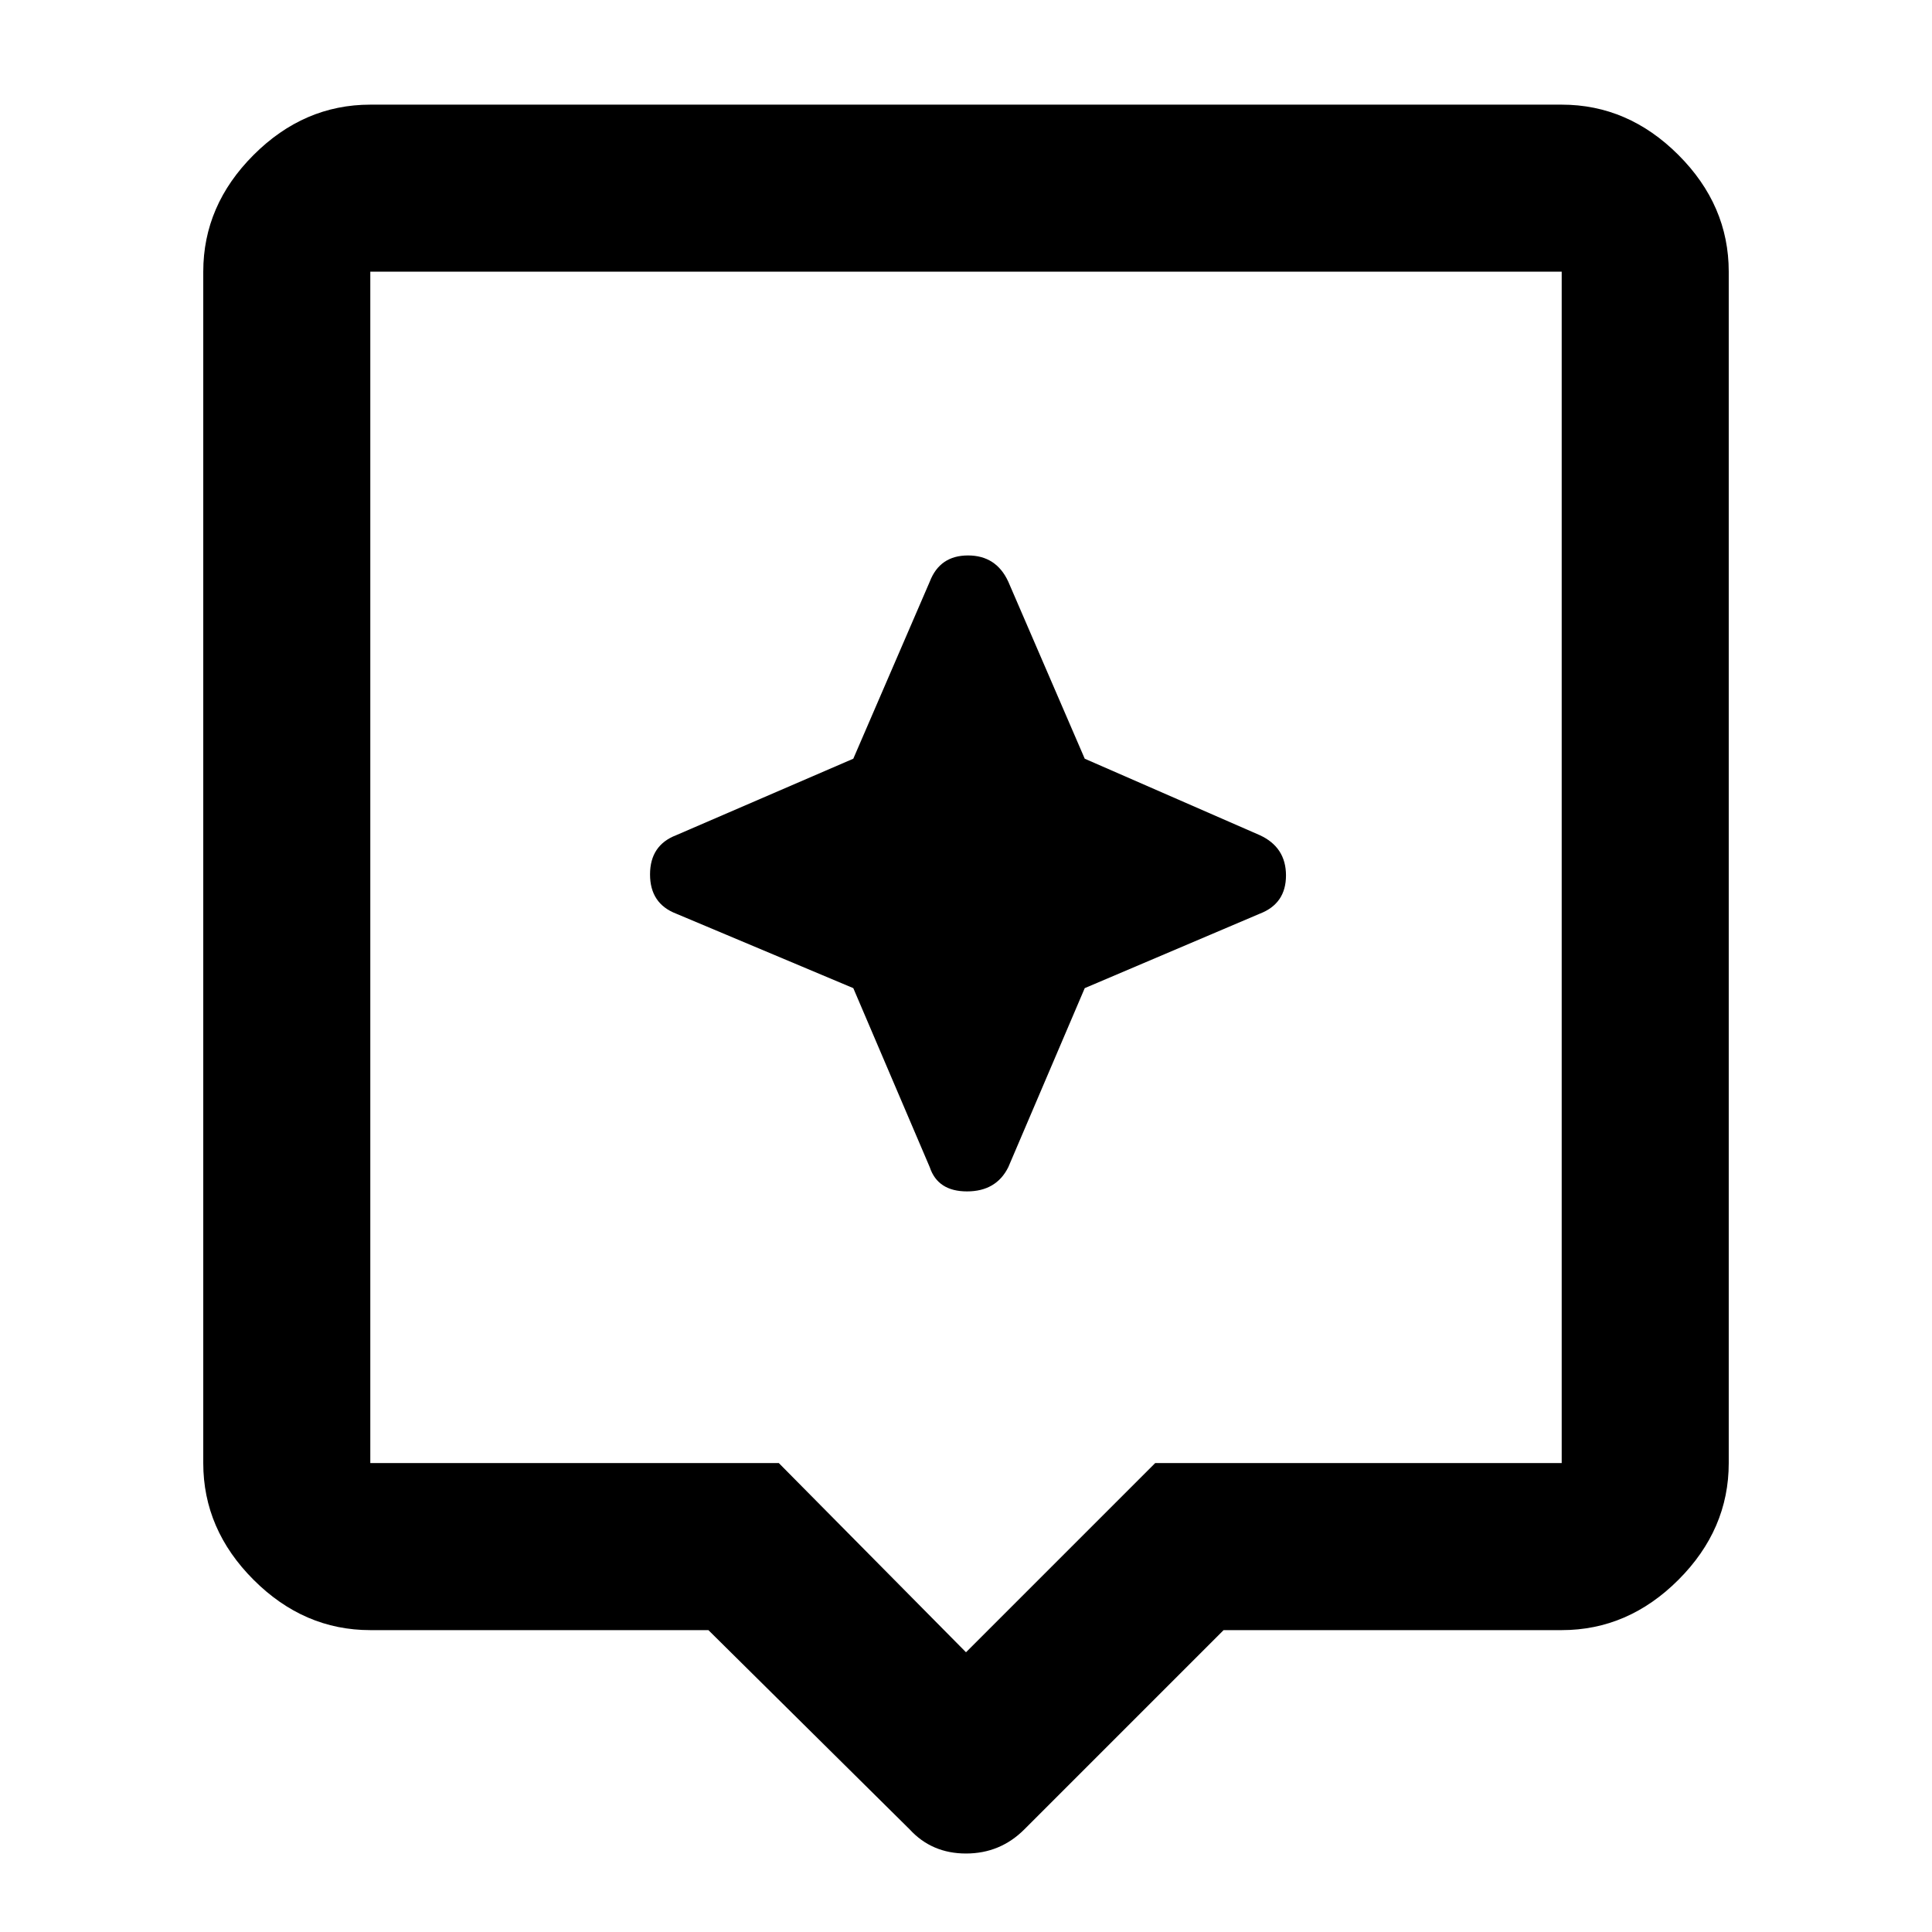 <svg xmlns="http://www.w3.org/2000/svg" height="48" width="48"><path d="M22.6 45.45 17.6 40.5H9.2Q7.55 40.5 6.3 39.25Q5.05 38 5.05 36.35V6.75Q5.05 5.1 6.3 3.85Q7.55 2.6 9.2 2.6H38.8Q40.45 2.6 41.7 3.85Q42.95 5.1 42.95 6.75V36.35Q42.95 38 41.7 39.25Q40.45 40.5 38.8 40.5H30.4L25.45 45.45Q24.85 46.05 24 46.05Q23.15 46.05 22.6 45.45ZM9.2 36.35H19.35L24 41.05L28.7 36.35H38.8Q38.8 36.35 38.8 36.35Q38.8 36.35 38.8 36.35V6.75Q38.8 6.75 38.8 6.75Q38.8 6.75 38.8 6.75H9.2Q9.2 6.75 9.2 6.75Q9.2 6.75 9.2 6.75V36.35Q9.2 36.35 9.2 36.35Q9.2 36.35 9.2 36.35ZM9.2 6.75Q9.2 6.75 9.2 6.75Q9.2 6.75 9.2 6.75V36.35Q9.2 36.35 9.2 36.35Q9.2 36.35 9.2 36.35Q9.2 36.35 9.2 36.35Q9.2 36.35 9.2 36.35V6.75Q9.2 6.75 9.2 6.75Q9.2 6.75 9.2 6.75ZM26.95 24.55 31.3 22.7Q31.95 22.45 31.95 21.75Q31.95 21.05 31.3 20.75L26.95 18.85L25.05 14.45Q24.75 13.8 24.05 13.8Q23.35 13.8 23.1 14.45L21.2 18.85L16.8 20.75Q16.15 21 16.15 21.725Q16.15 22.45 16.8 22.7L21.2 24.55L23.1 29Q23.3 29.6 24.025 29.6Q24.75 29.6 25.05 29Z"/></svg>